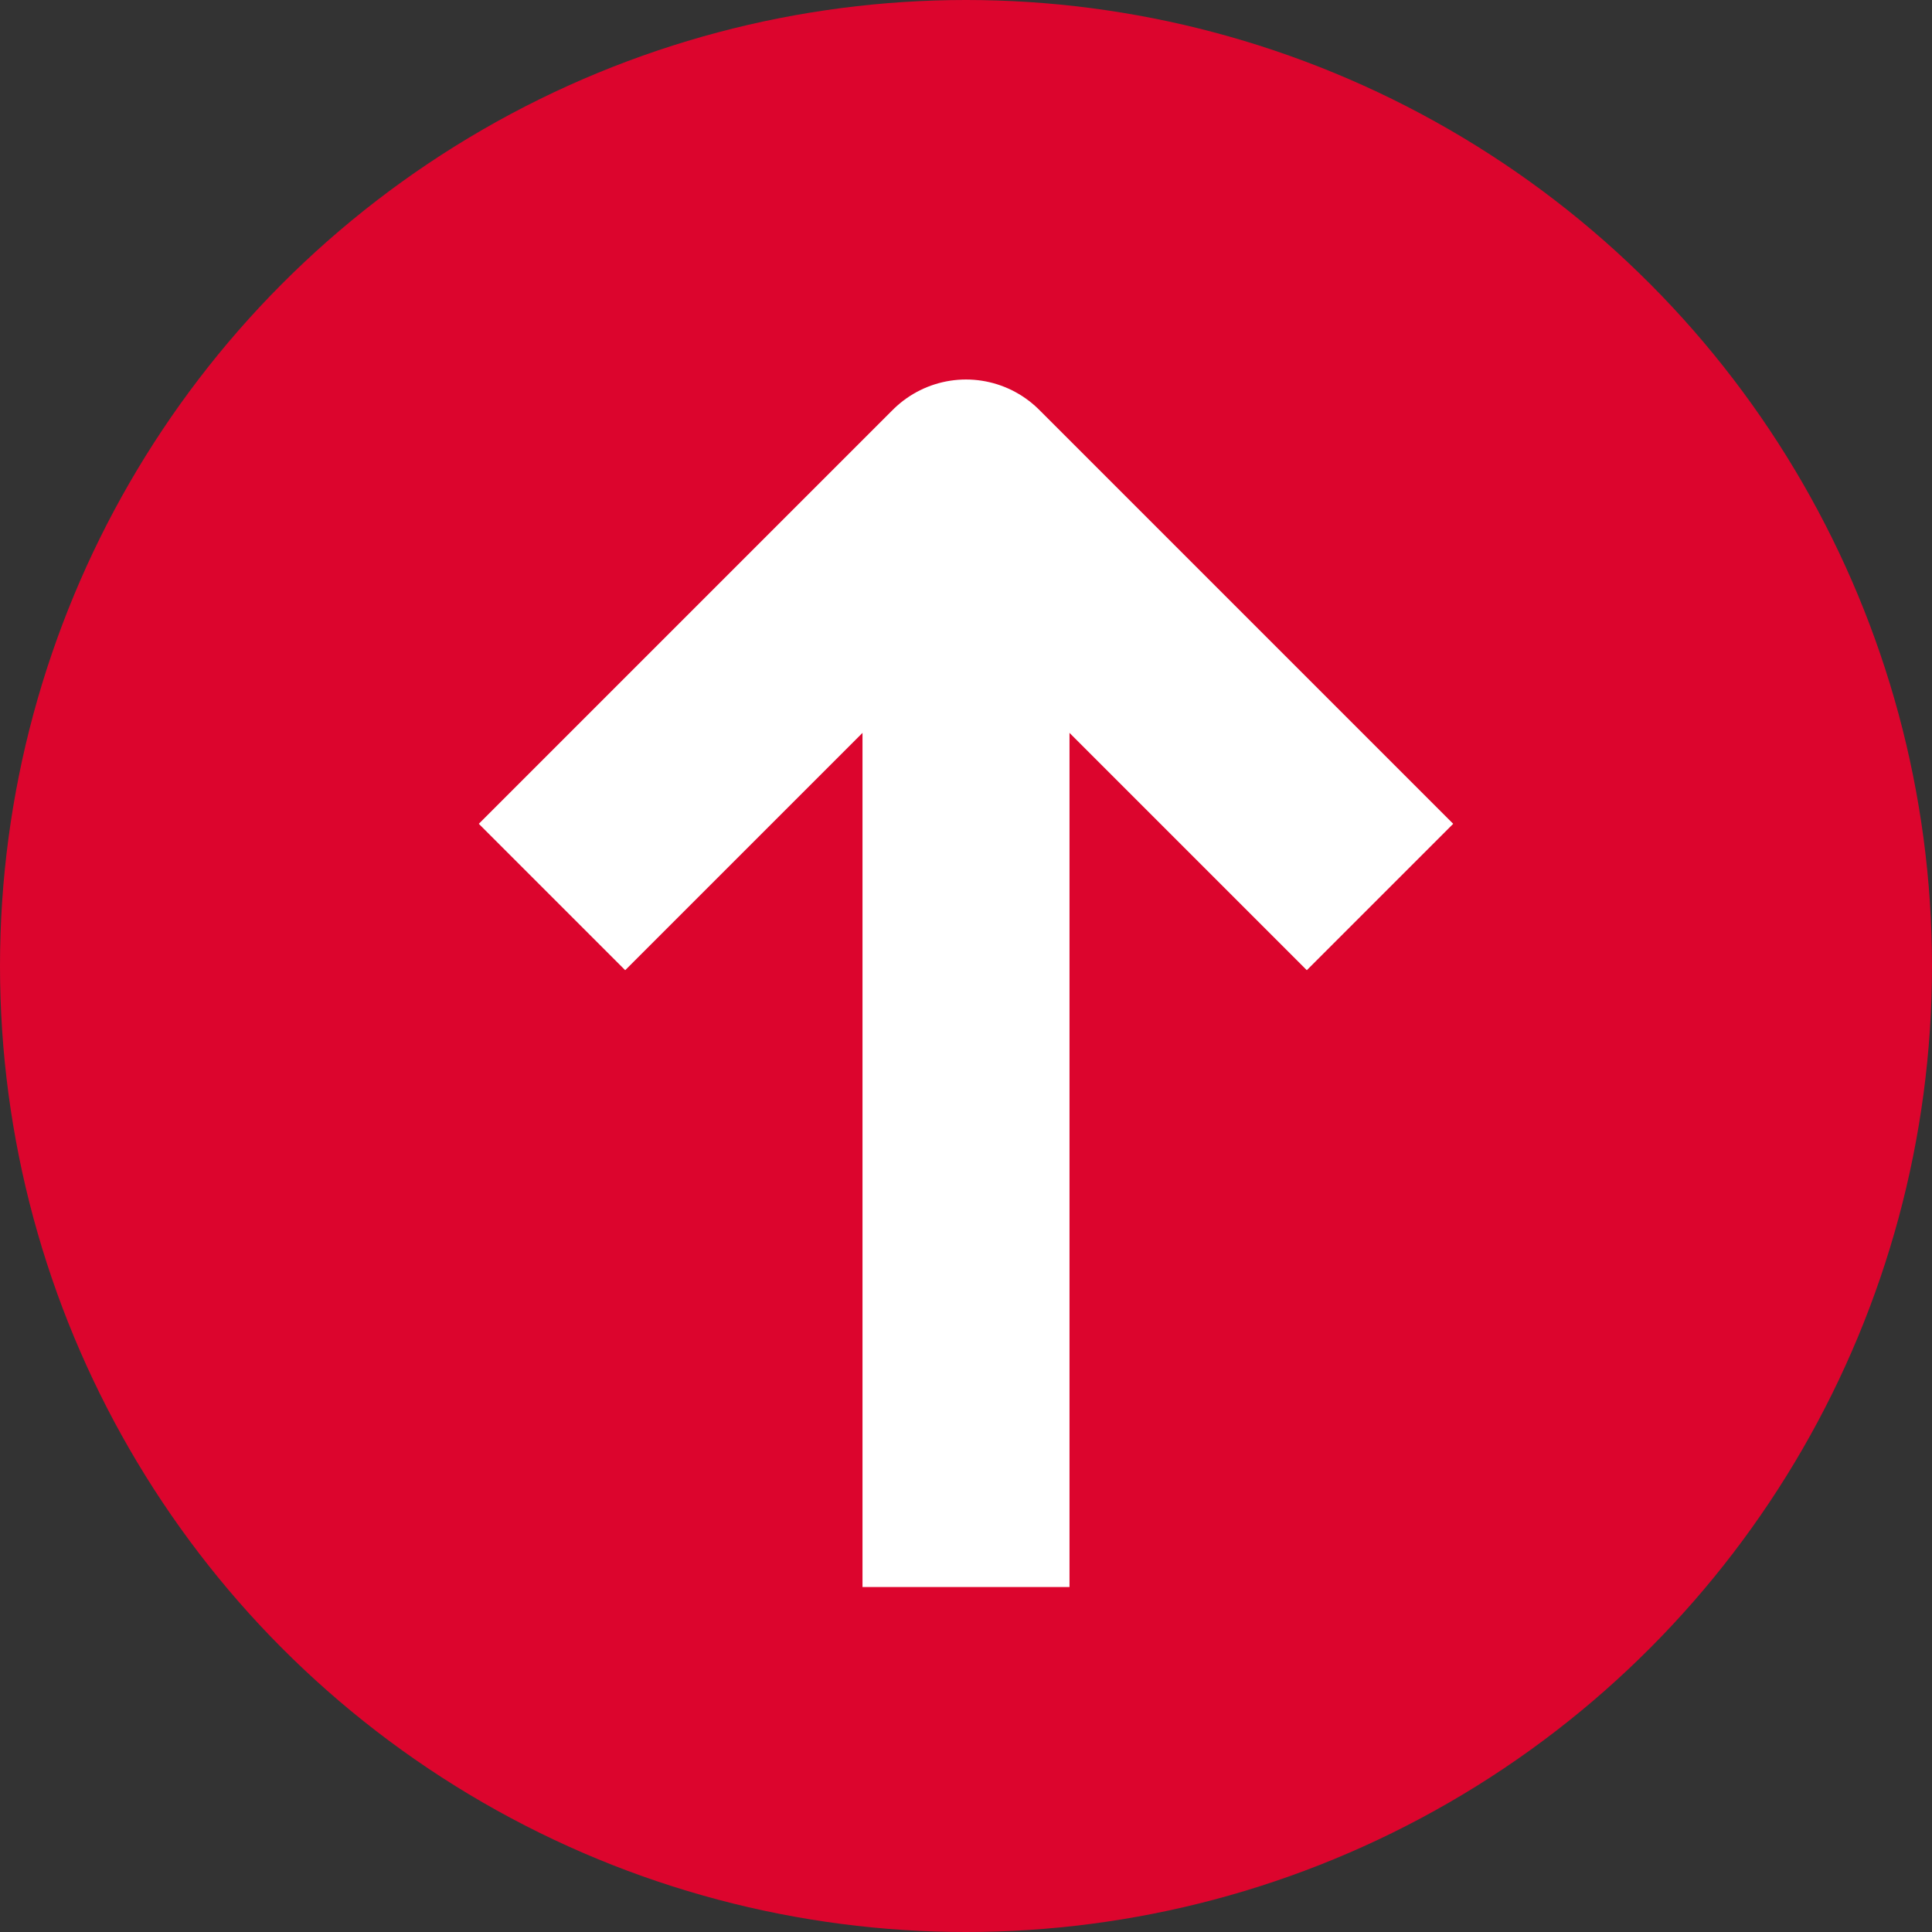 <svg width="14" height="14" viewBox="0 0 14 14" fill="none" xmlns="http://www.w3.org/2000/svg">
<rect x="0" y="0" width="14" height="14" fill="#333333" stroke="none"/>
<circle cx="7" cy="7" r="7" fill="#DC052D"/>
<path d="M10 6.5L7 3.5L4 6.5" stroke="white" stroke-width="1.5" stroke-linejoin="round"/>
<path d="M7 4L7 11.5" stroke="white" stroke-width="1.5" stroke-linejoin="round"/>
</svg>
